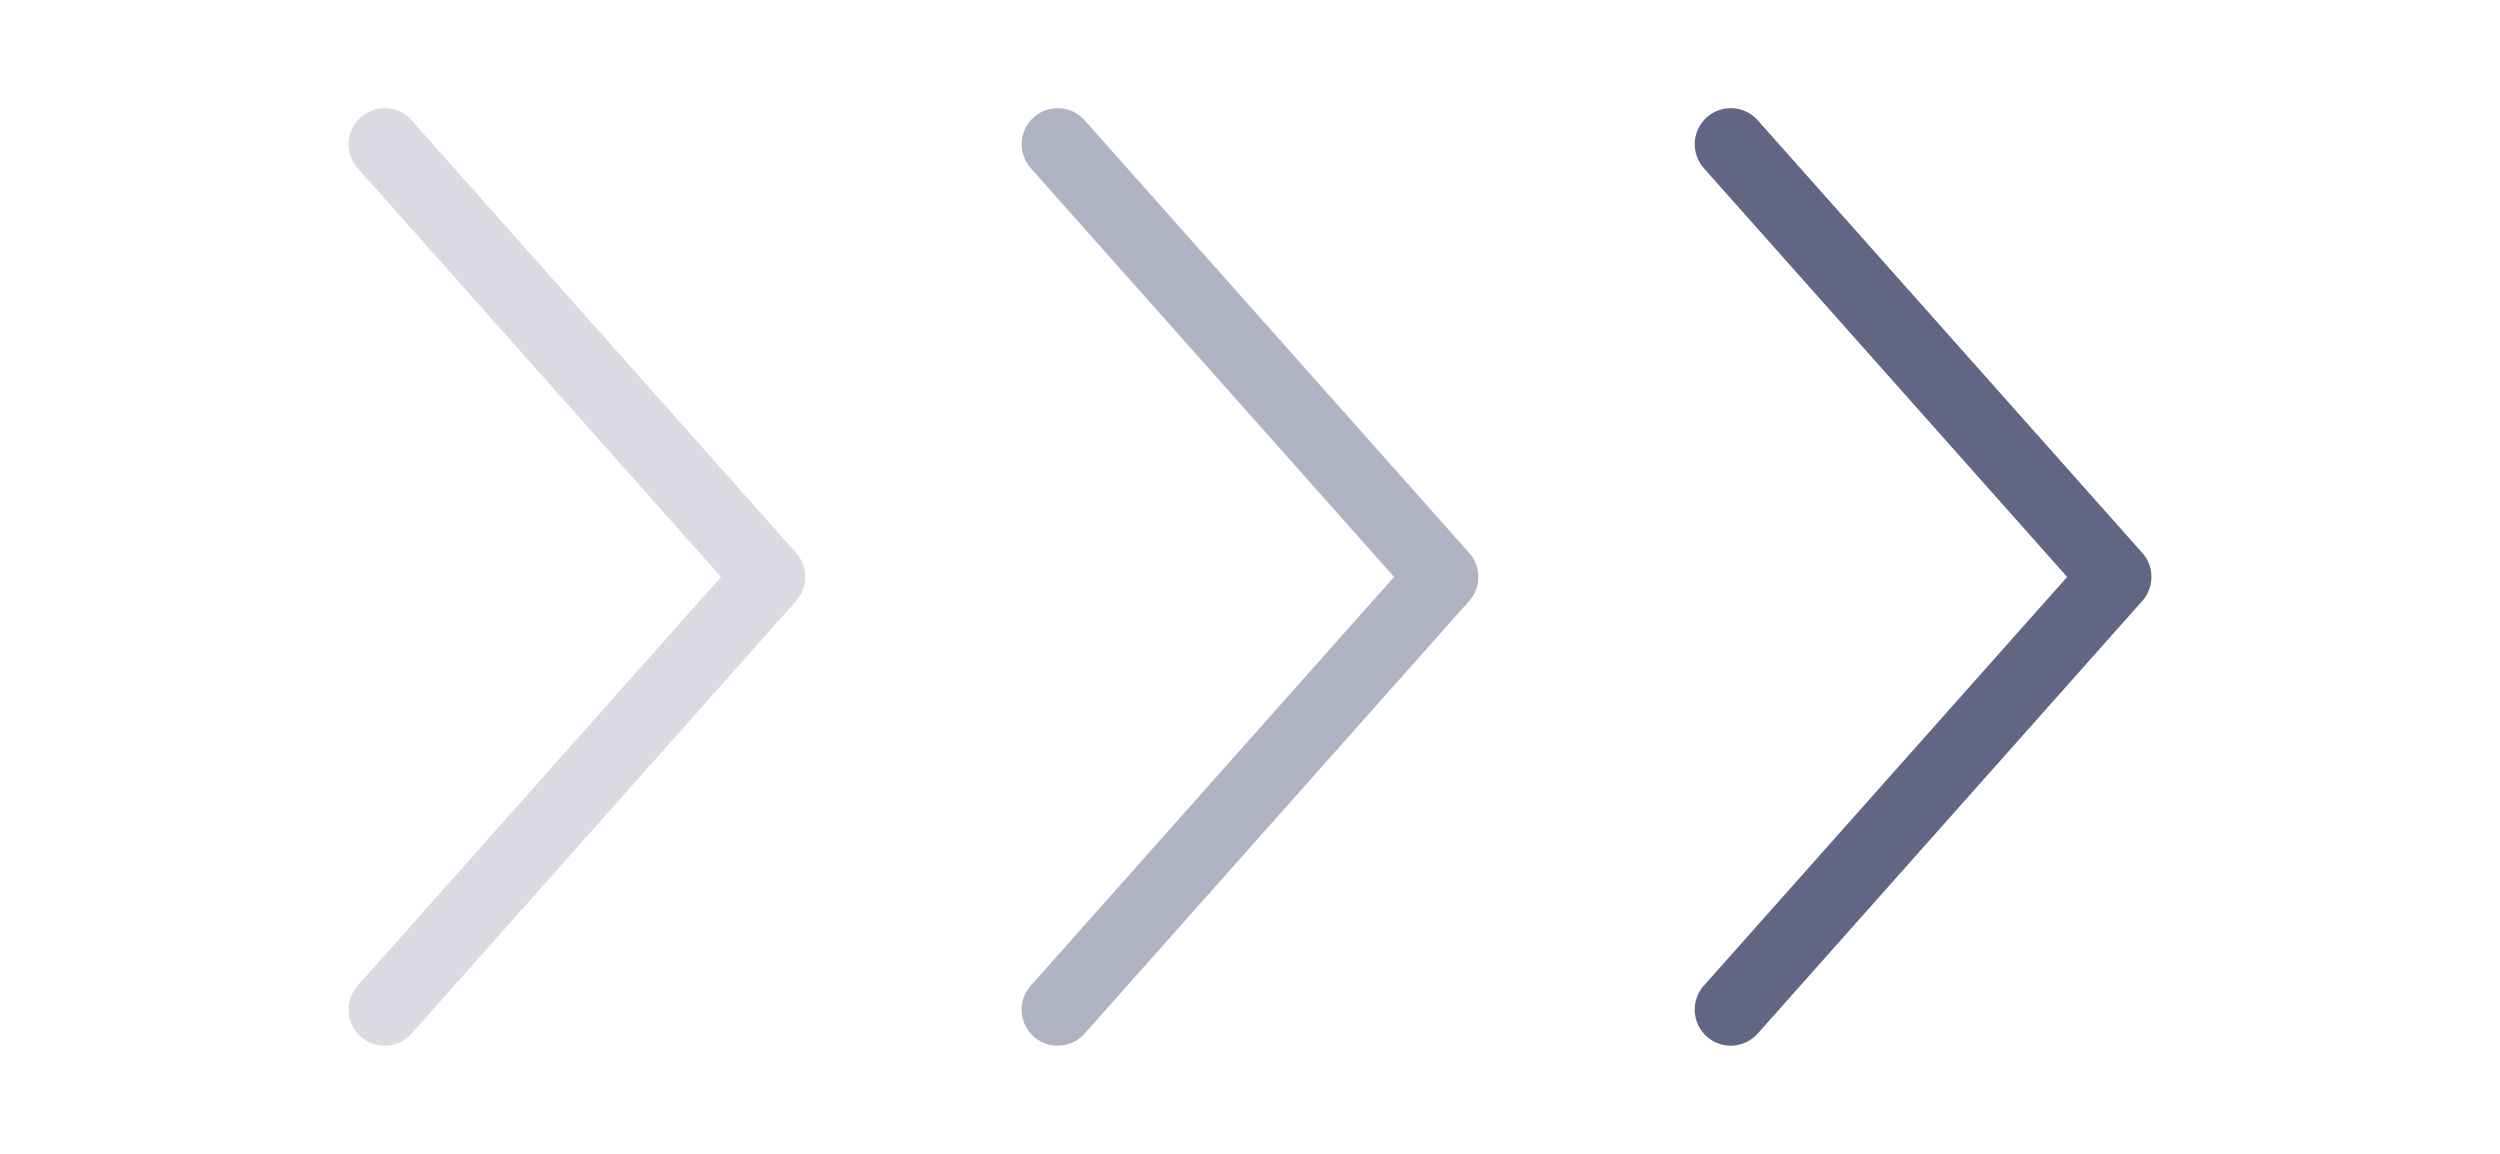 <svg width="52" height="24" viewBox="0 0 52 24" fill="none" xmlns="http://www.w3.org/2000/svg">
<g opacity="0.32">
<path d="M22 21L30 12L22 3" stroke="#060F3D" stroke-width="1.5" stroke-linecap="round" stroke-linejoin="round"/>
</g>
<g opacity="0.64">
<path d="M36 21L44 12L36 3" stroke="#060F3D" stroke-width="1.5" stroke-linecap="round" stroke-linejoin="round"/>
</g>
<g opacity="0.15">
<path d="M8 21L16 12L8 3" stroke="#060F3D" stroke-width="1.5" stroke-linecap="round" stroke-linejoin="round"/>
</g>
</svg>
